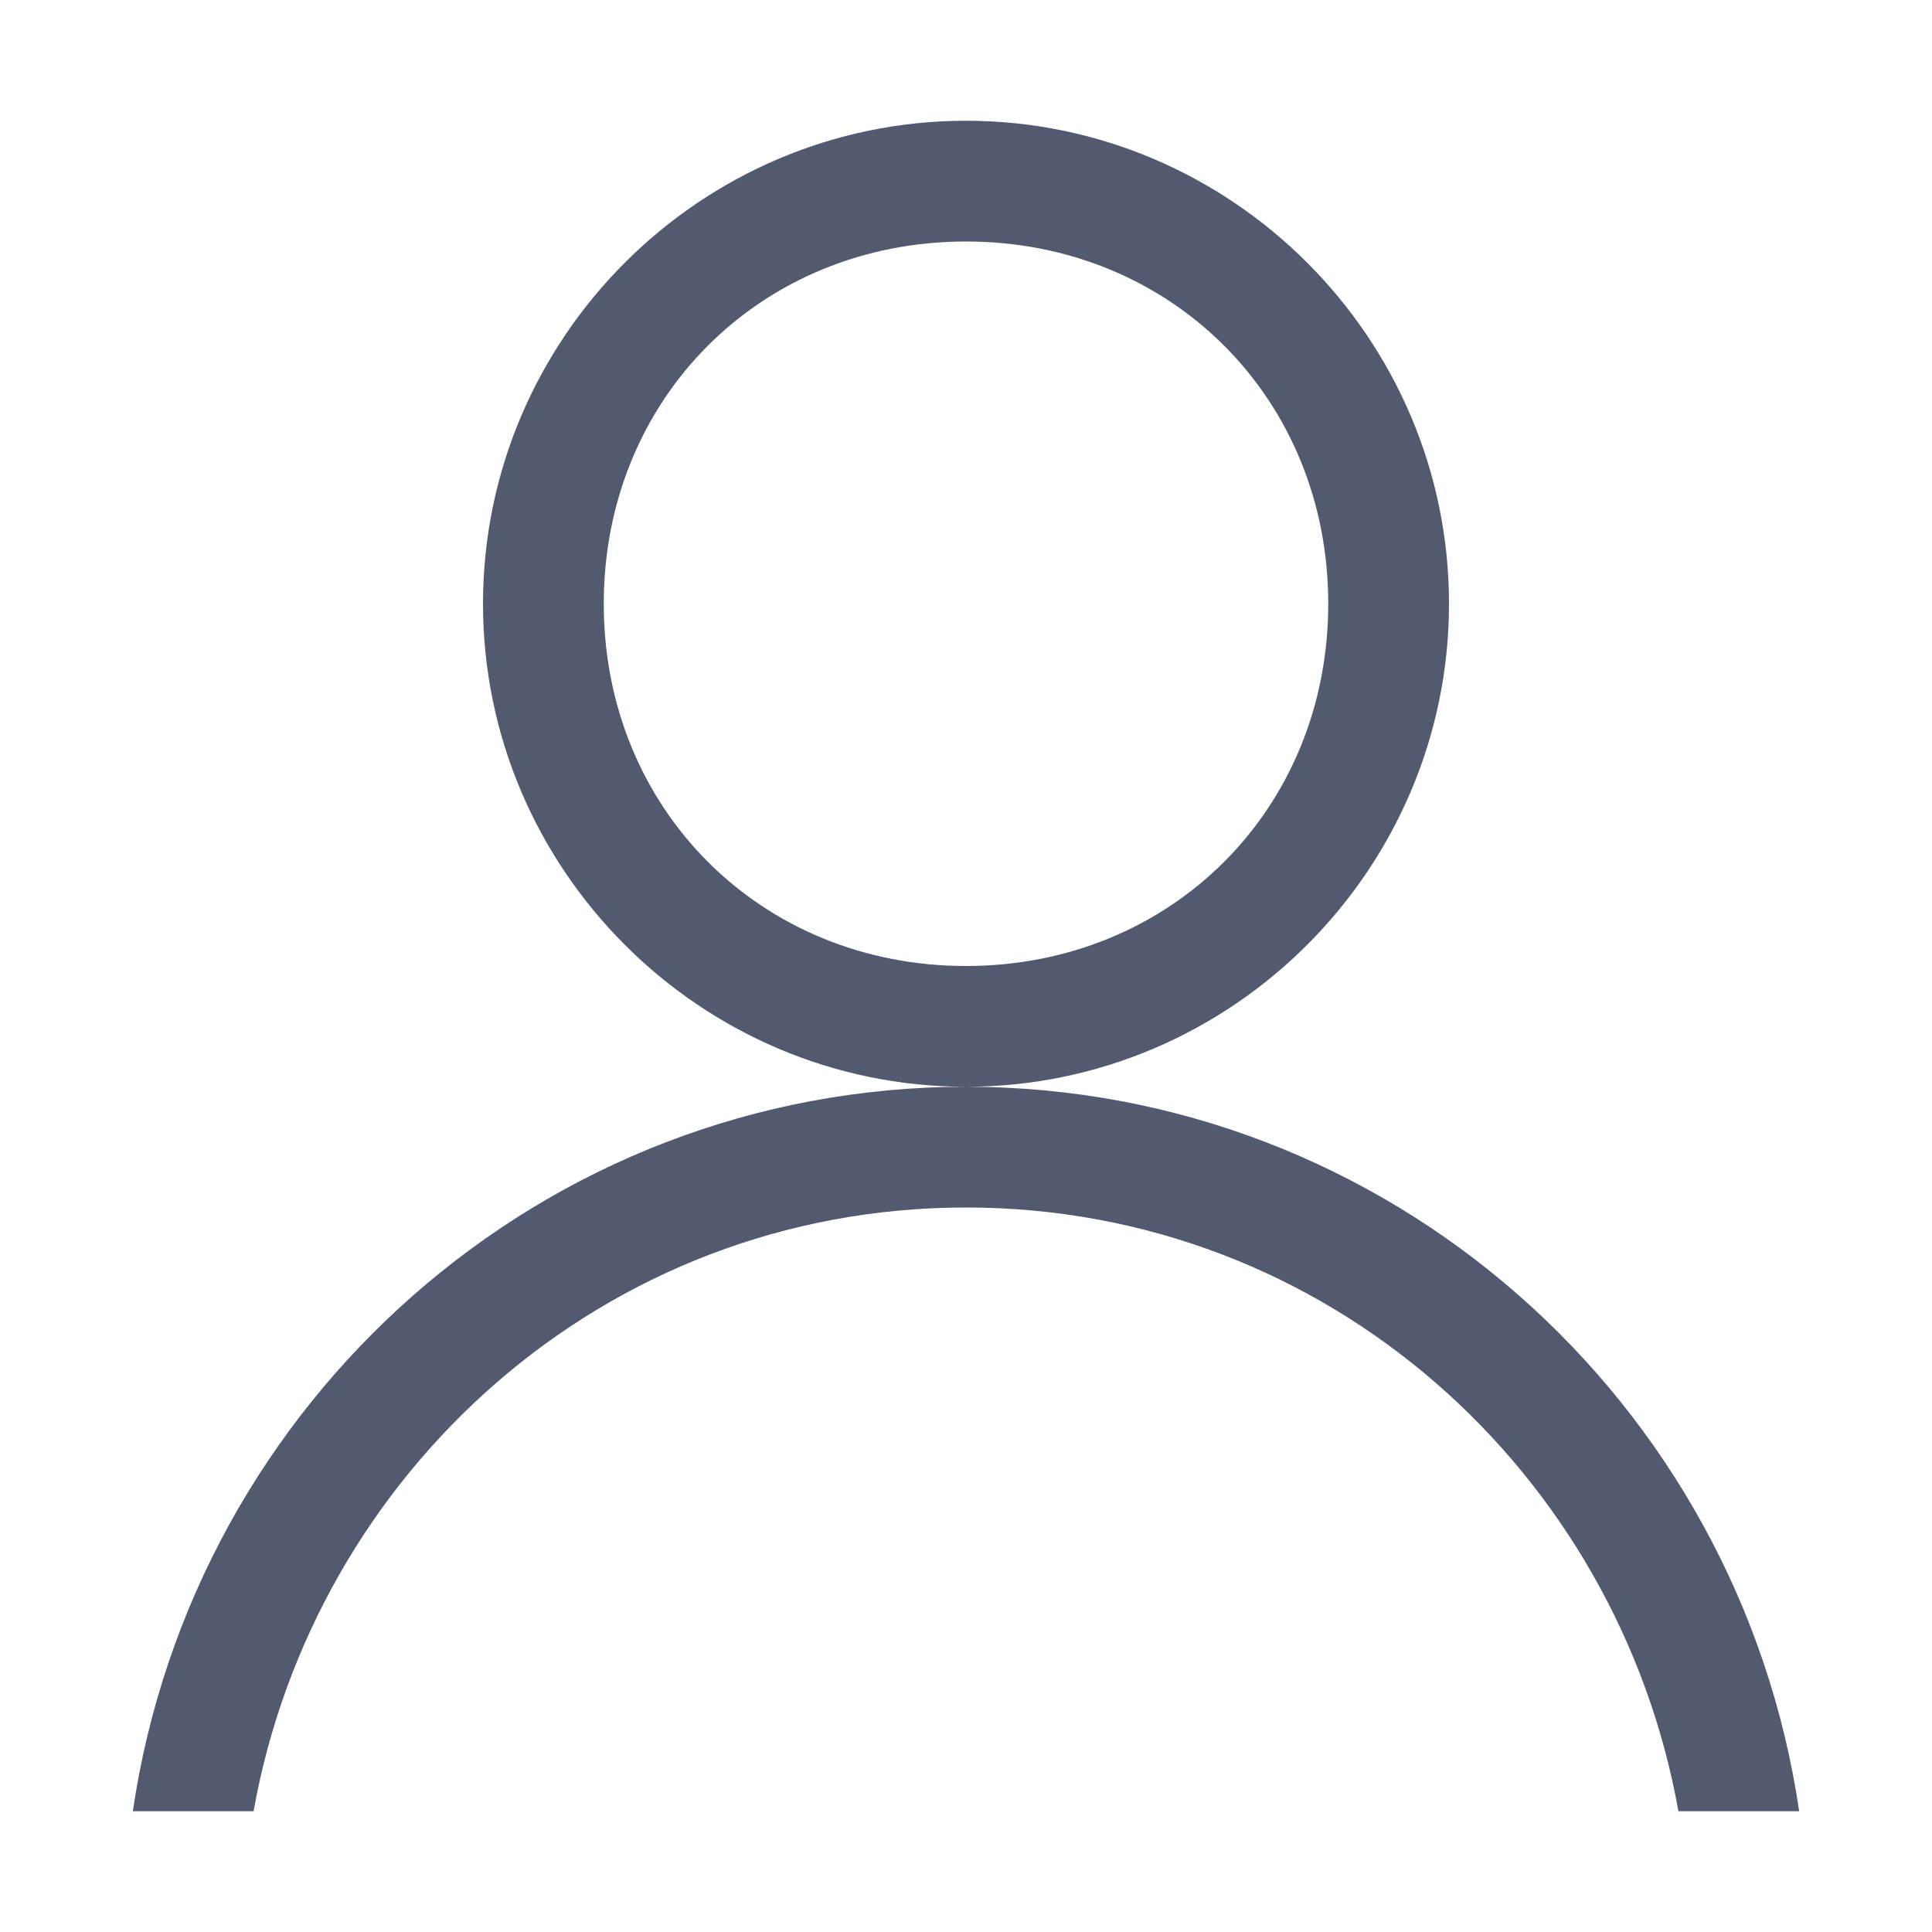 <svg xmlns="http://www.w3.org/2000/svg" viewBox="0 0 32 32" width="32" height="32" style="border-color: rgba(187,187,187,1);border-width: 0px;border-style: solid" filter="none">
  <g>
    <path d="M24 10c0-4.4-3.6-8-8-8s-8 3.6-8 8 3.6 8 8 8 8-3.6 8-8zM16 16c-3.4 0-6-2.6-6-6s2.6-6 6-6 6 2.6 6 6-2.6 6-6 6zM16 18c-7 0-12.8 5.2-13.8 12h2c1-5.6 5.8-10 11.8-10s10.8 4.4 11.8 10h2c-1-6.8-6.8-12-13.8-12z" fill="rgba(81.09,90.015,109.905,1)"></path>
  </g>
</svg>